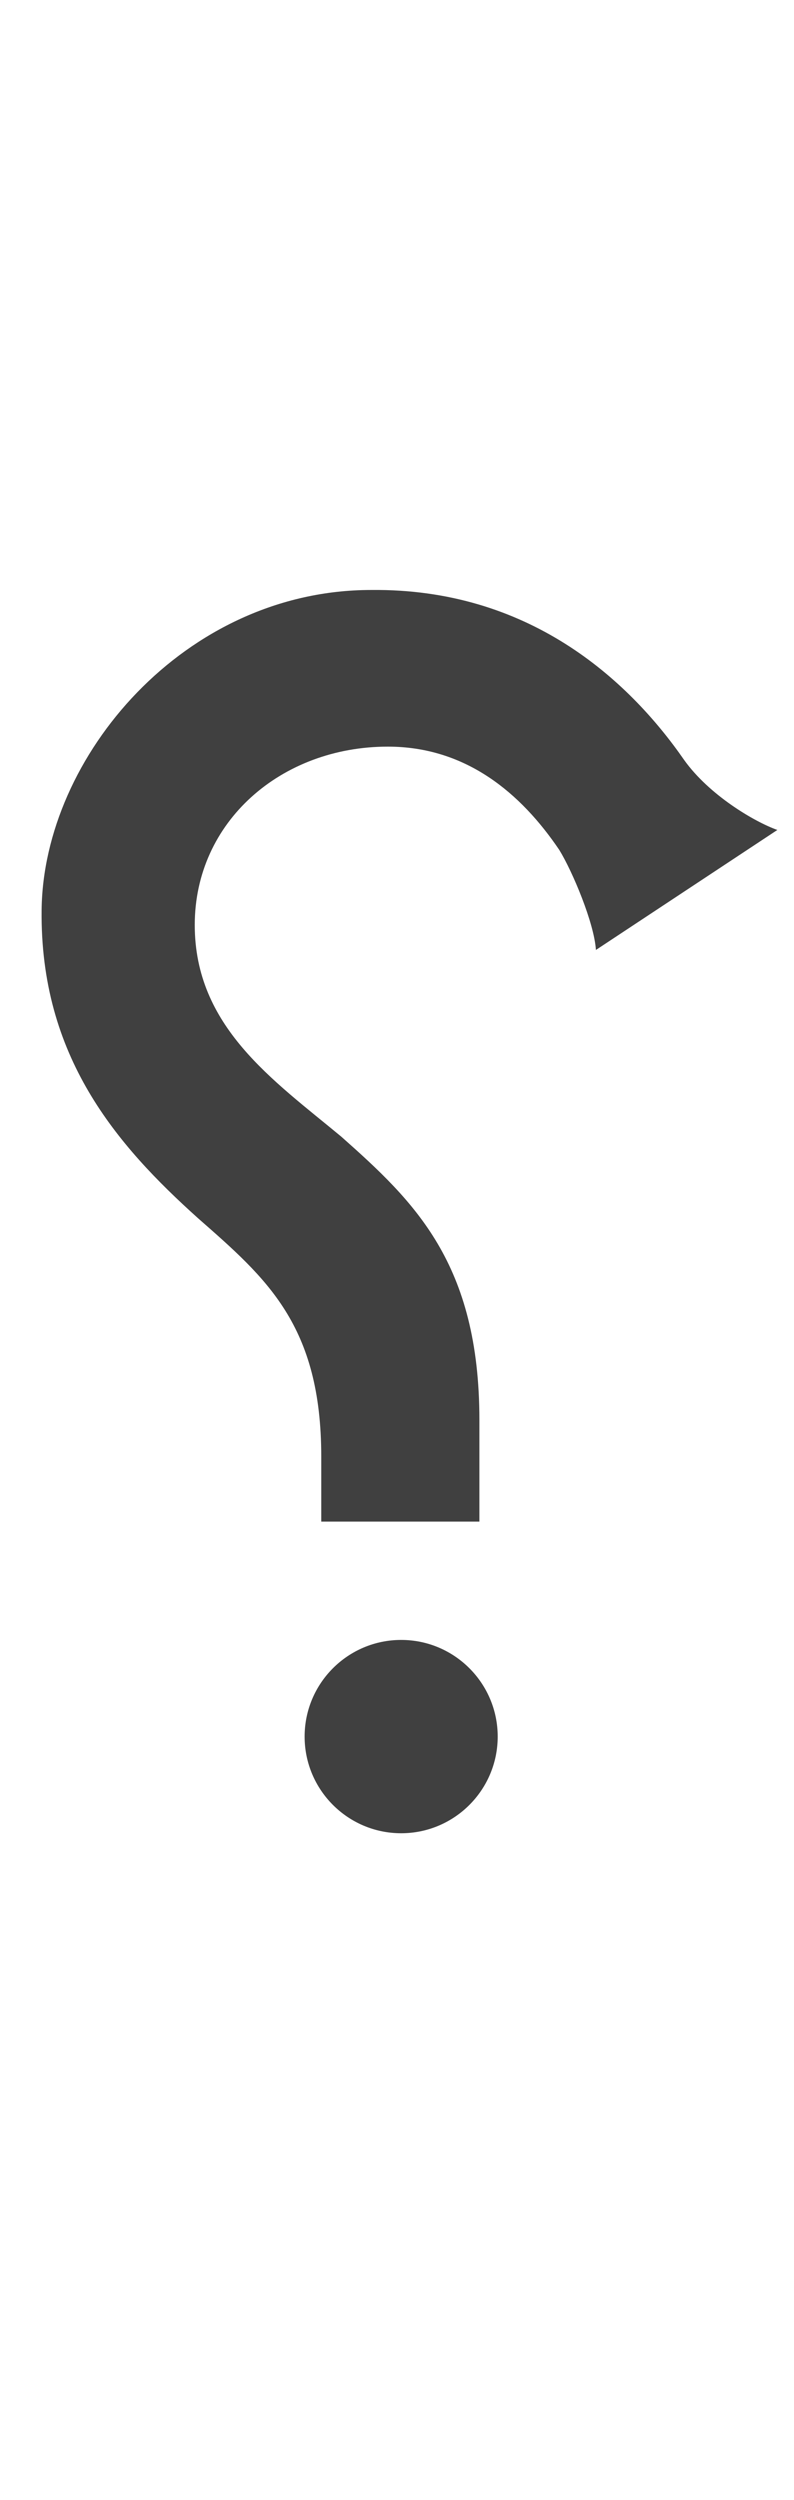 <?xml version="1.0" standalone="no"?>
<svg
   version="1.1"
   viewBox="0 0 477.0 1500.0"
   width="477.0"
   height="1500.0"
   xmlns="http://www.w3.org/2000/svg"
   xmlns:sodipodi="http://sodipodi.sourceforge.net/DTD/sodipodi-0.dtd">
 <sodipodi:namedview objecttolerance="1" gridtolerance="1" guidetolerance="1">
  <sodipodi:guide position="0,400" orientation="0,-1"/>
 </sodipodi:namedview>
 <g transform="matrix(1 0 0 -1 0 1100.0)">
  <path fill="#404040" d="M193.0 187.0H288.0V248.0C288.0 342.0 249.0 379.0 205.0 418.0C164.0 452.0 117.0 484.0 117.0 545.0C117.0 607.0 169.0 652.0 233.0 652.0C280.0 652.0 313.0 624.0 336.0 590.0C344.0 577.0 357.0 546.0 358.0 530.0L467.0 602.0C453.0 607.0 426.0 623.0 411.0 644.0C377.0 693.0 317.0 747.0 223.0 746.0C111.0 746.0 26.0 646.0 25.0 554.0C24.0 466.0 70.0 413.0 119.0 369.0C160.0 333.0 193.0 305.0 193.0 226.0V187.0ZM241.0 0.0C273.0 0.0 299.0 26.0 299.0 58.0C299.0 90.0 273.0 116.0 241.0 116.0C209.0 116.0 183.0 90.0 183.0 58.0C183.0 26.0 209.0 0.0 241.0 0.0Z" />
 </g>
</svg>

